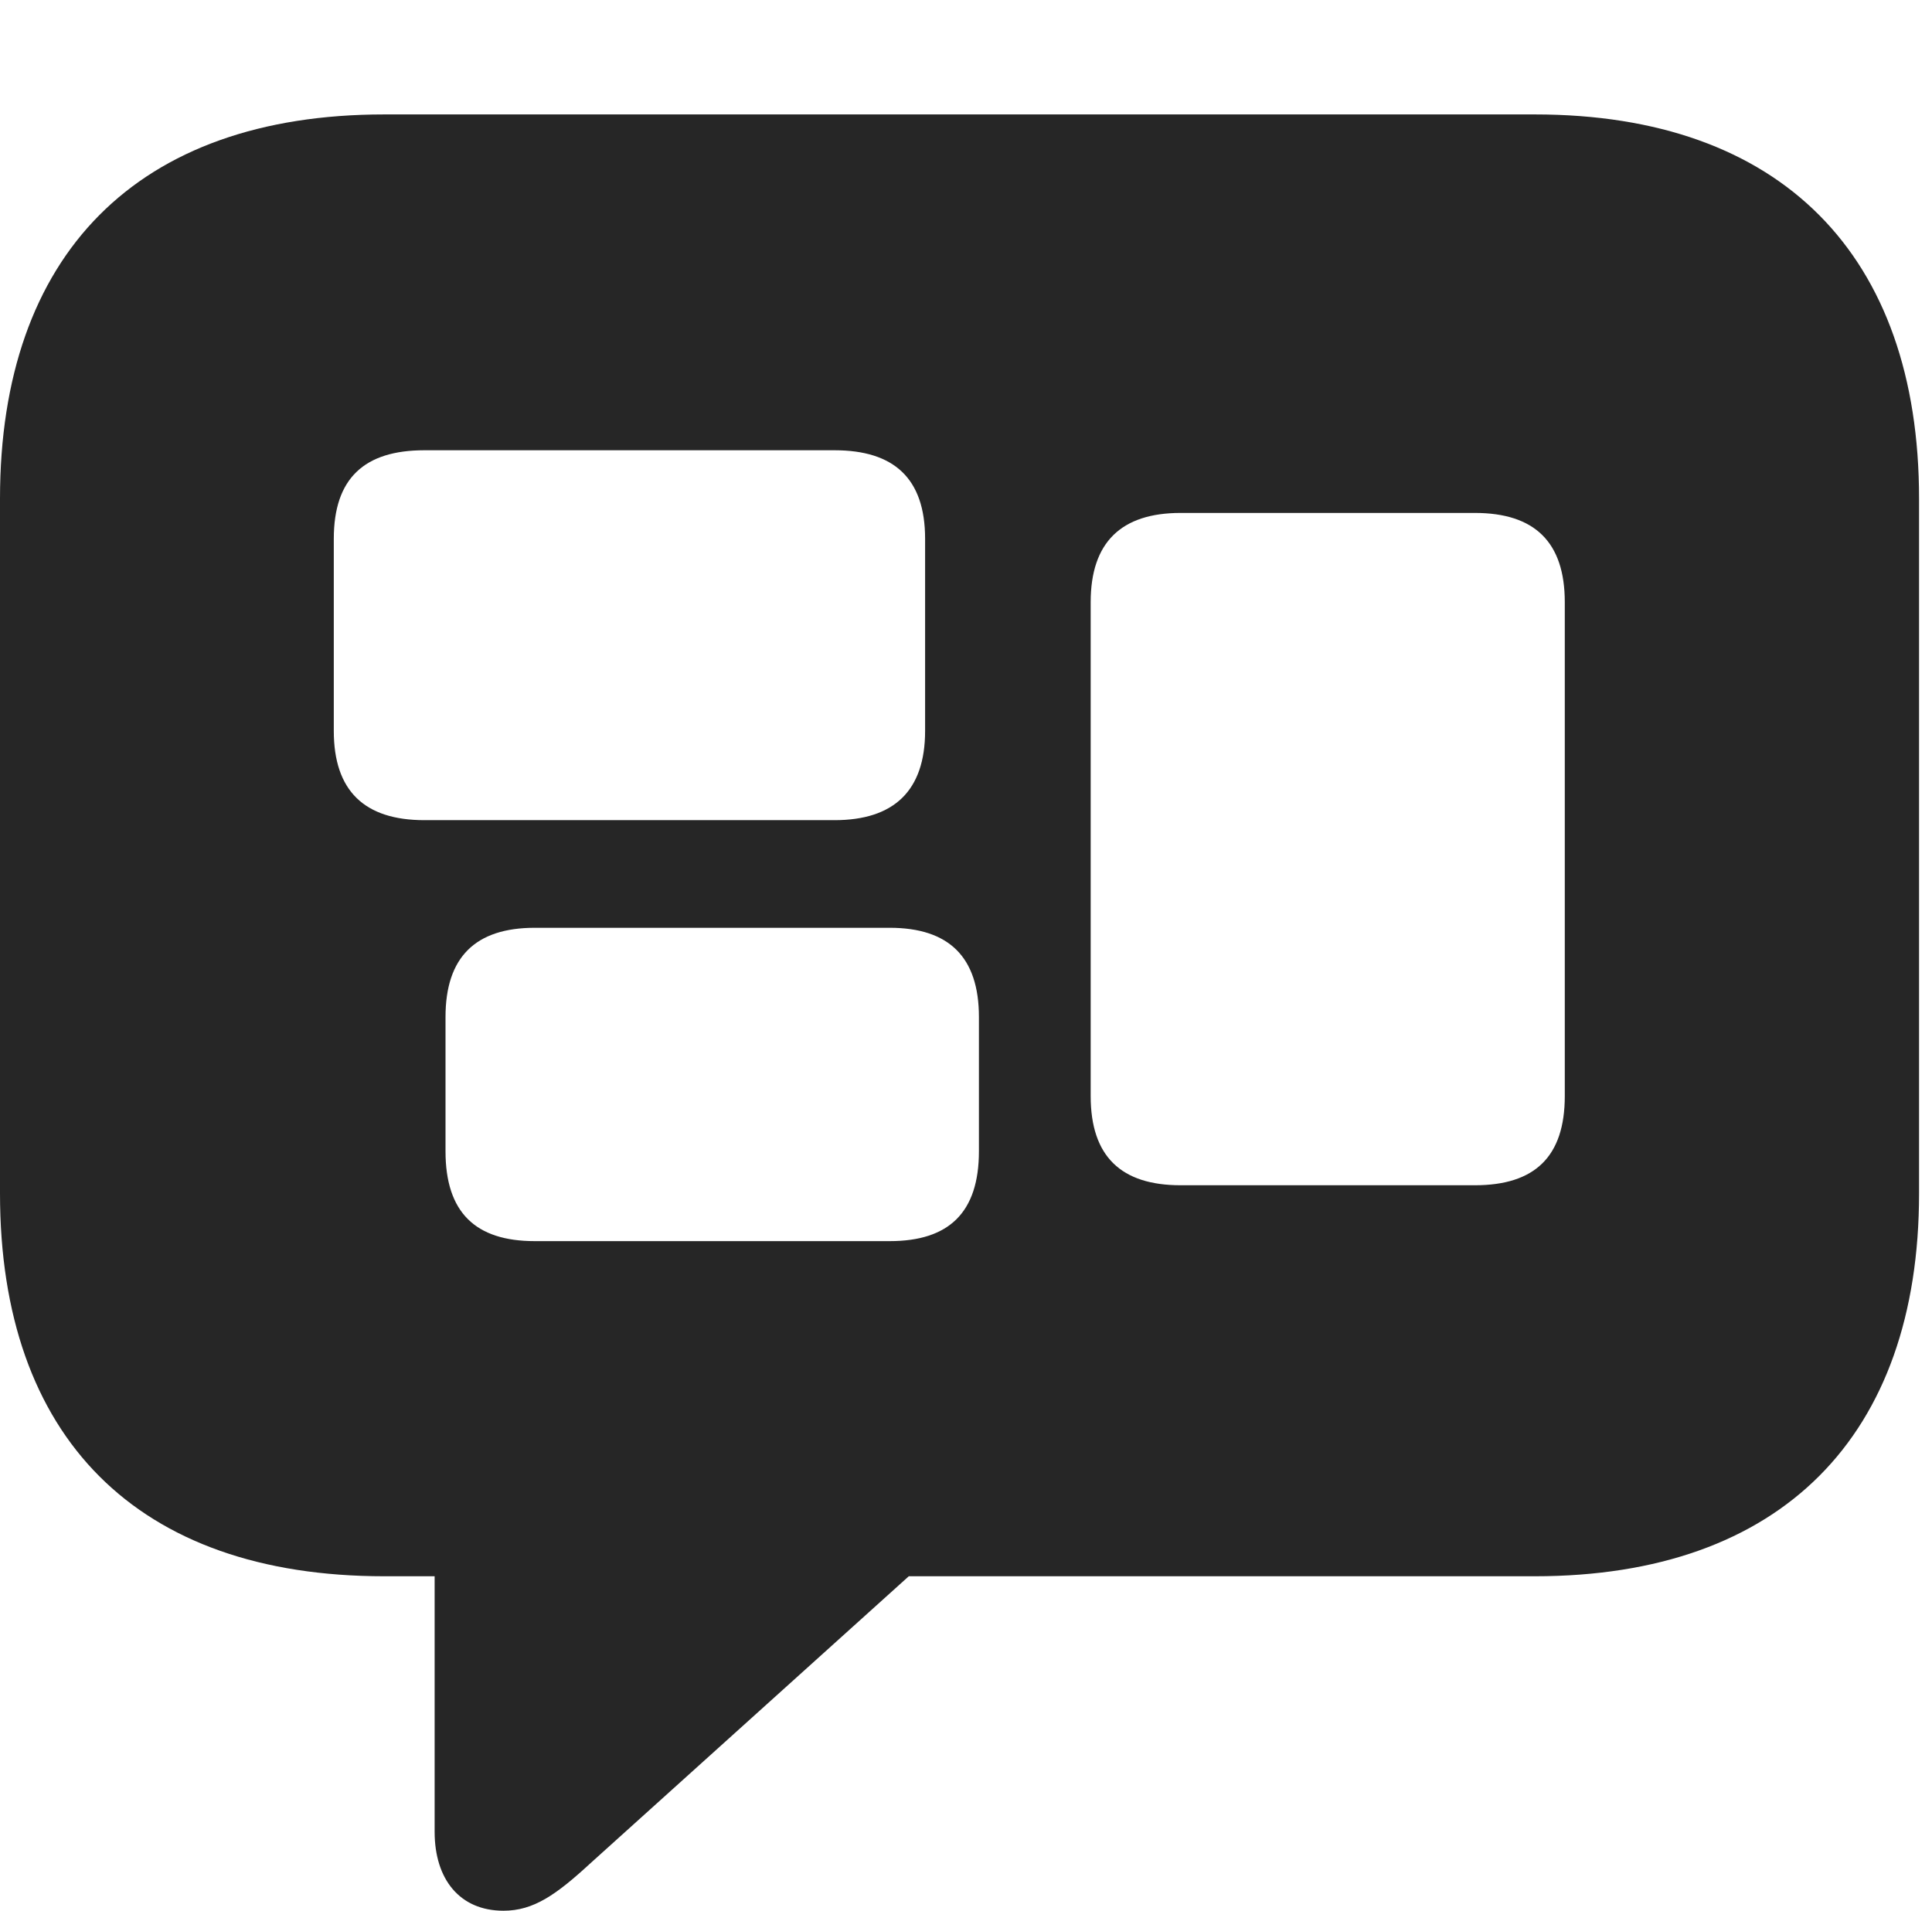 <?xml version="1.0" encoding="UTF-8"?>
<!--Generator: Apple Native CoreSVG 326-->
<!DOCTYPE svg
PUBLIC "-//W3C//DTD SVG 1.1//EN"
       "http://www.w3.org/Graphics/SVG/1.1/DTD/svg11.dtd">
<svg version="1.1" xmlns="http://www.w3.org/2000/svg" xmlns:xlink="http://www.w3.org/1999/xlink" viewBox="0 0 55.391 54.785">
 <g>
  <rect height="54.785" opacity="0" width="55.391" x="0" y="0"/>
  <path d="M55.02 14.297L55.02 34.219C55.02 41.172 51.074 45.195 44.004 45.195L26.055 45.195L16.934 53.418C15.938 54.336 15.293 54.785 14.434 54.785C13.184 54.785 12.461 53.887 12.461 52.52L12.461 45.195L11.016 45.195C3.926 45.195 0 41.211 0 34.219L0 14.297C0 7.305 3.926 3.281 11.016 3.281L44.004 3.281C51.074 3.281 55.02 7.324 55.02 14.297ZM15.332 26.602C13.633 26.602 12.773 27.441 12.773 29.16L12.773 33.008C12.773 34.766 13.633 35.586 15.332 35.586L25.508 35.586C27.207 35.586 28.066 34.766 28.066 33.008L28.066 29.16C28.066 27.441 27.207 26.602 25.508 26.602ZM33.848 14.707C32.148 14.707 31.27 15.547 31.27 17.266L31.27 31.426C31.27 33.164 32.148 33.984 33.848 33.984L42.285 33.984C44.004 33.984 44.863 33.164 44.863 31.426L44.863 17.266C44.863 15.547 44.004 14.707 42.285 14.707ZM12.168 12.91C10.449 12.91 9.57 13.711 9.57 15.449L9.57 20.957C9.57 22.676 10.449 23.516 12.168 23.516L23.926 23.516C25.625 23.516 26.523 22.676 26.523 20.957L26.523 15.449C26.523 13.711 25.625 12.91 23.926 12.91Z" fill="black" fill-opacity="0.85"/>
 </g>
</svg>
